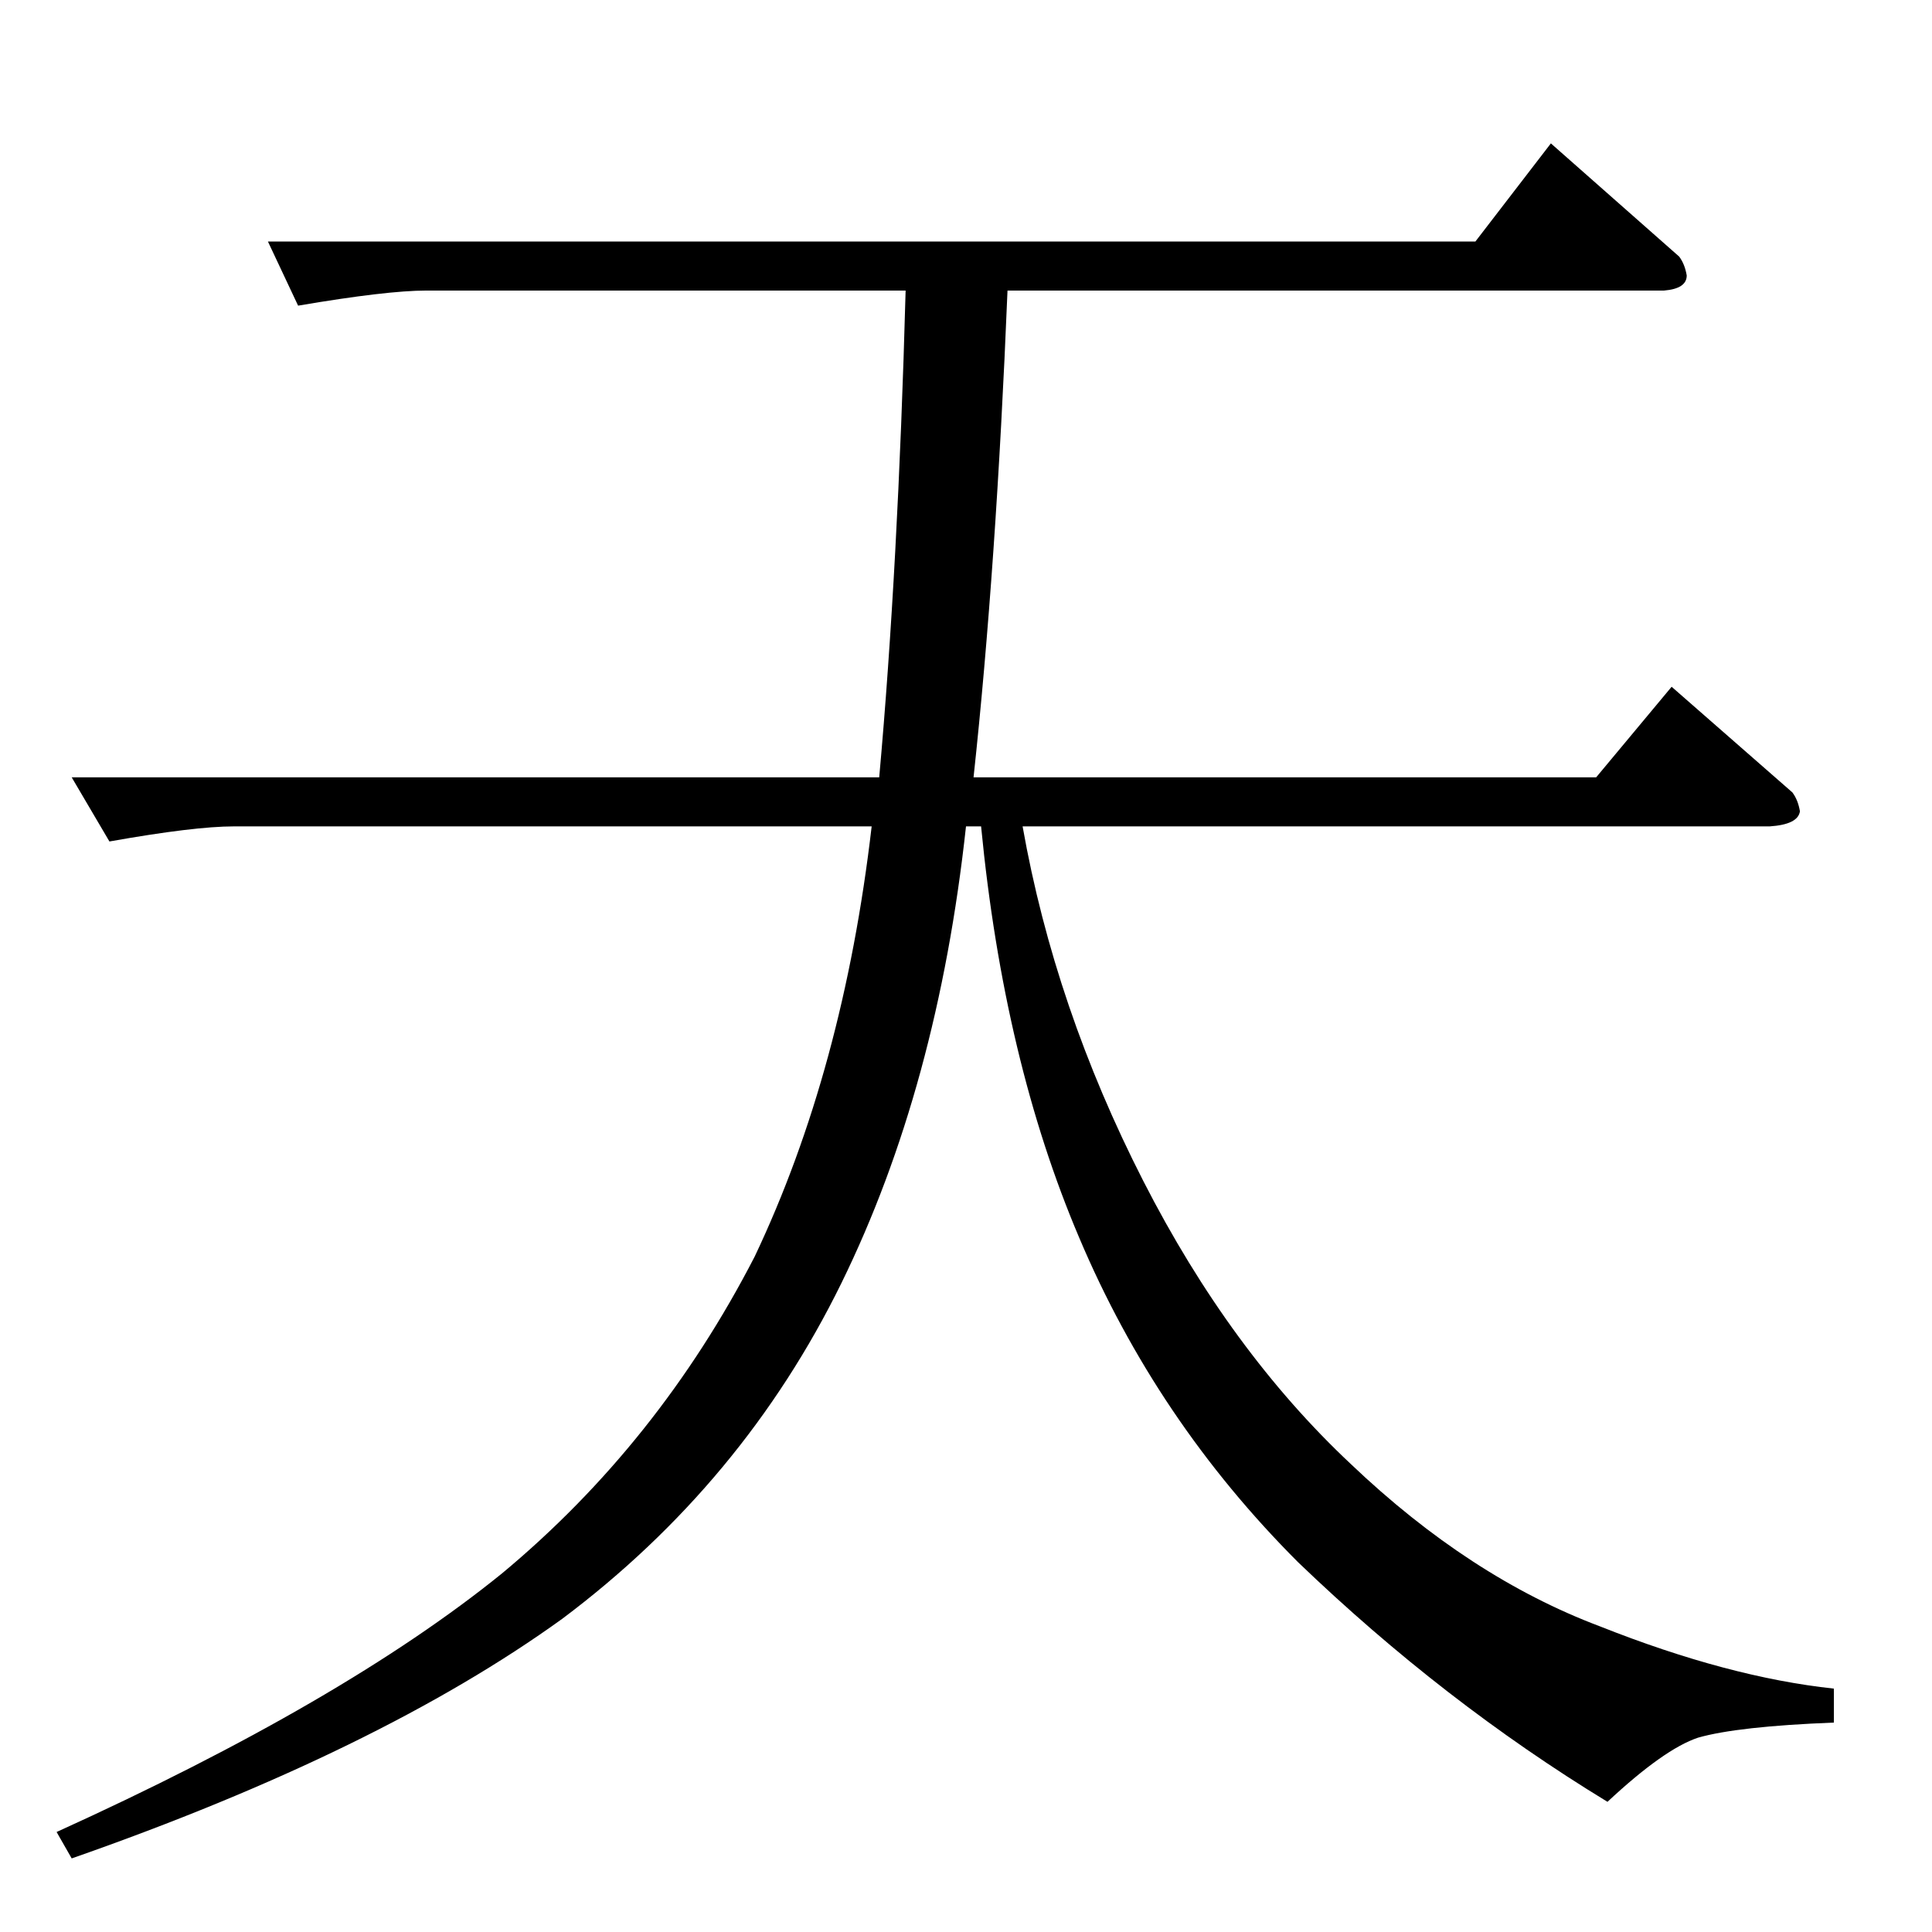 <?xml version="1.0" standalone="no"?>
<!DOCTYPE svg PUBLIC "-//W3C//DTD SVG 1.1//EN" "http://www.w3.org/Graphics/SVG/1.1/DTD/svg11.dtd" >
<svg xmlns="http://www.w3.org/2000/svg" xmlns:xlink="http://www.w3.org/1999/xlink" version="1.1" viewBox="0 -205 1024 1024">
  <g transform="matrix(1 0 0 -1 0 819)">
   <path fill="currentColor"
d="M142 896h640l40 52l68 -60q3 -4 4 -10q0 -7 -12 -8h-348q-6 -147 -18 -258h330l40 48l64 -56q3 -4 4 -10q-1 -7 -16 -8h-396q17 -96 64 -188q46 -90 110 -150q63 -60 132 -86q68 -27 124 -33v-18q-51 -2 -72 -8q-18 -6 -48 -34q-87 53 -164 127q-75 75 -116 172
q-40 94 -52 218h-8q-15 -138 -66 -242q-52 -106 -148 -178q-97 -70 -260 -127l-8 14q152 69 236 137q83 69 134 168q47 99 62 228h-338q-21 0 -66 -8l-20 34h428q10 111 14 258h-254q-21 0 -68 -8l-16 34v0v0z" />
  </g>

</svg>
